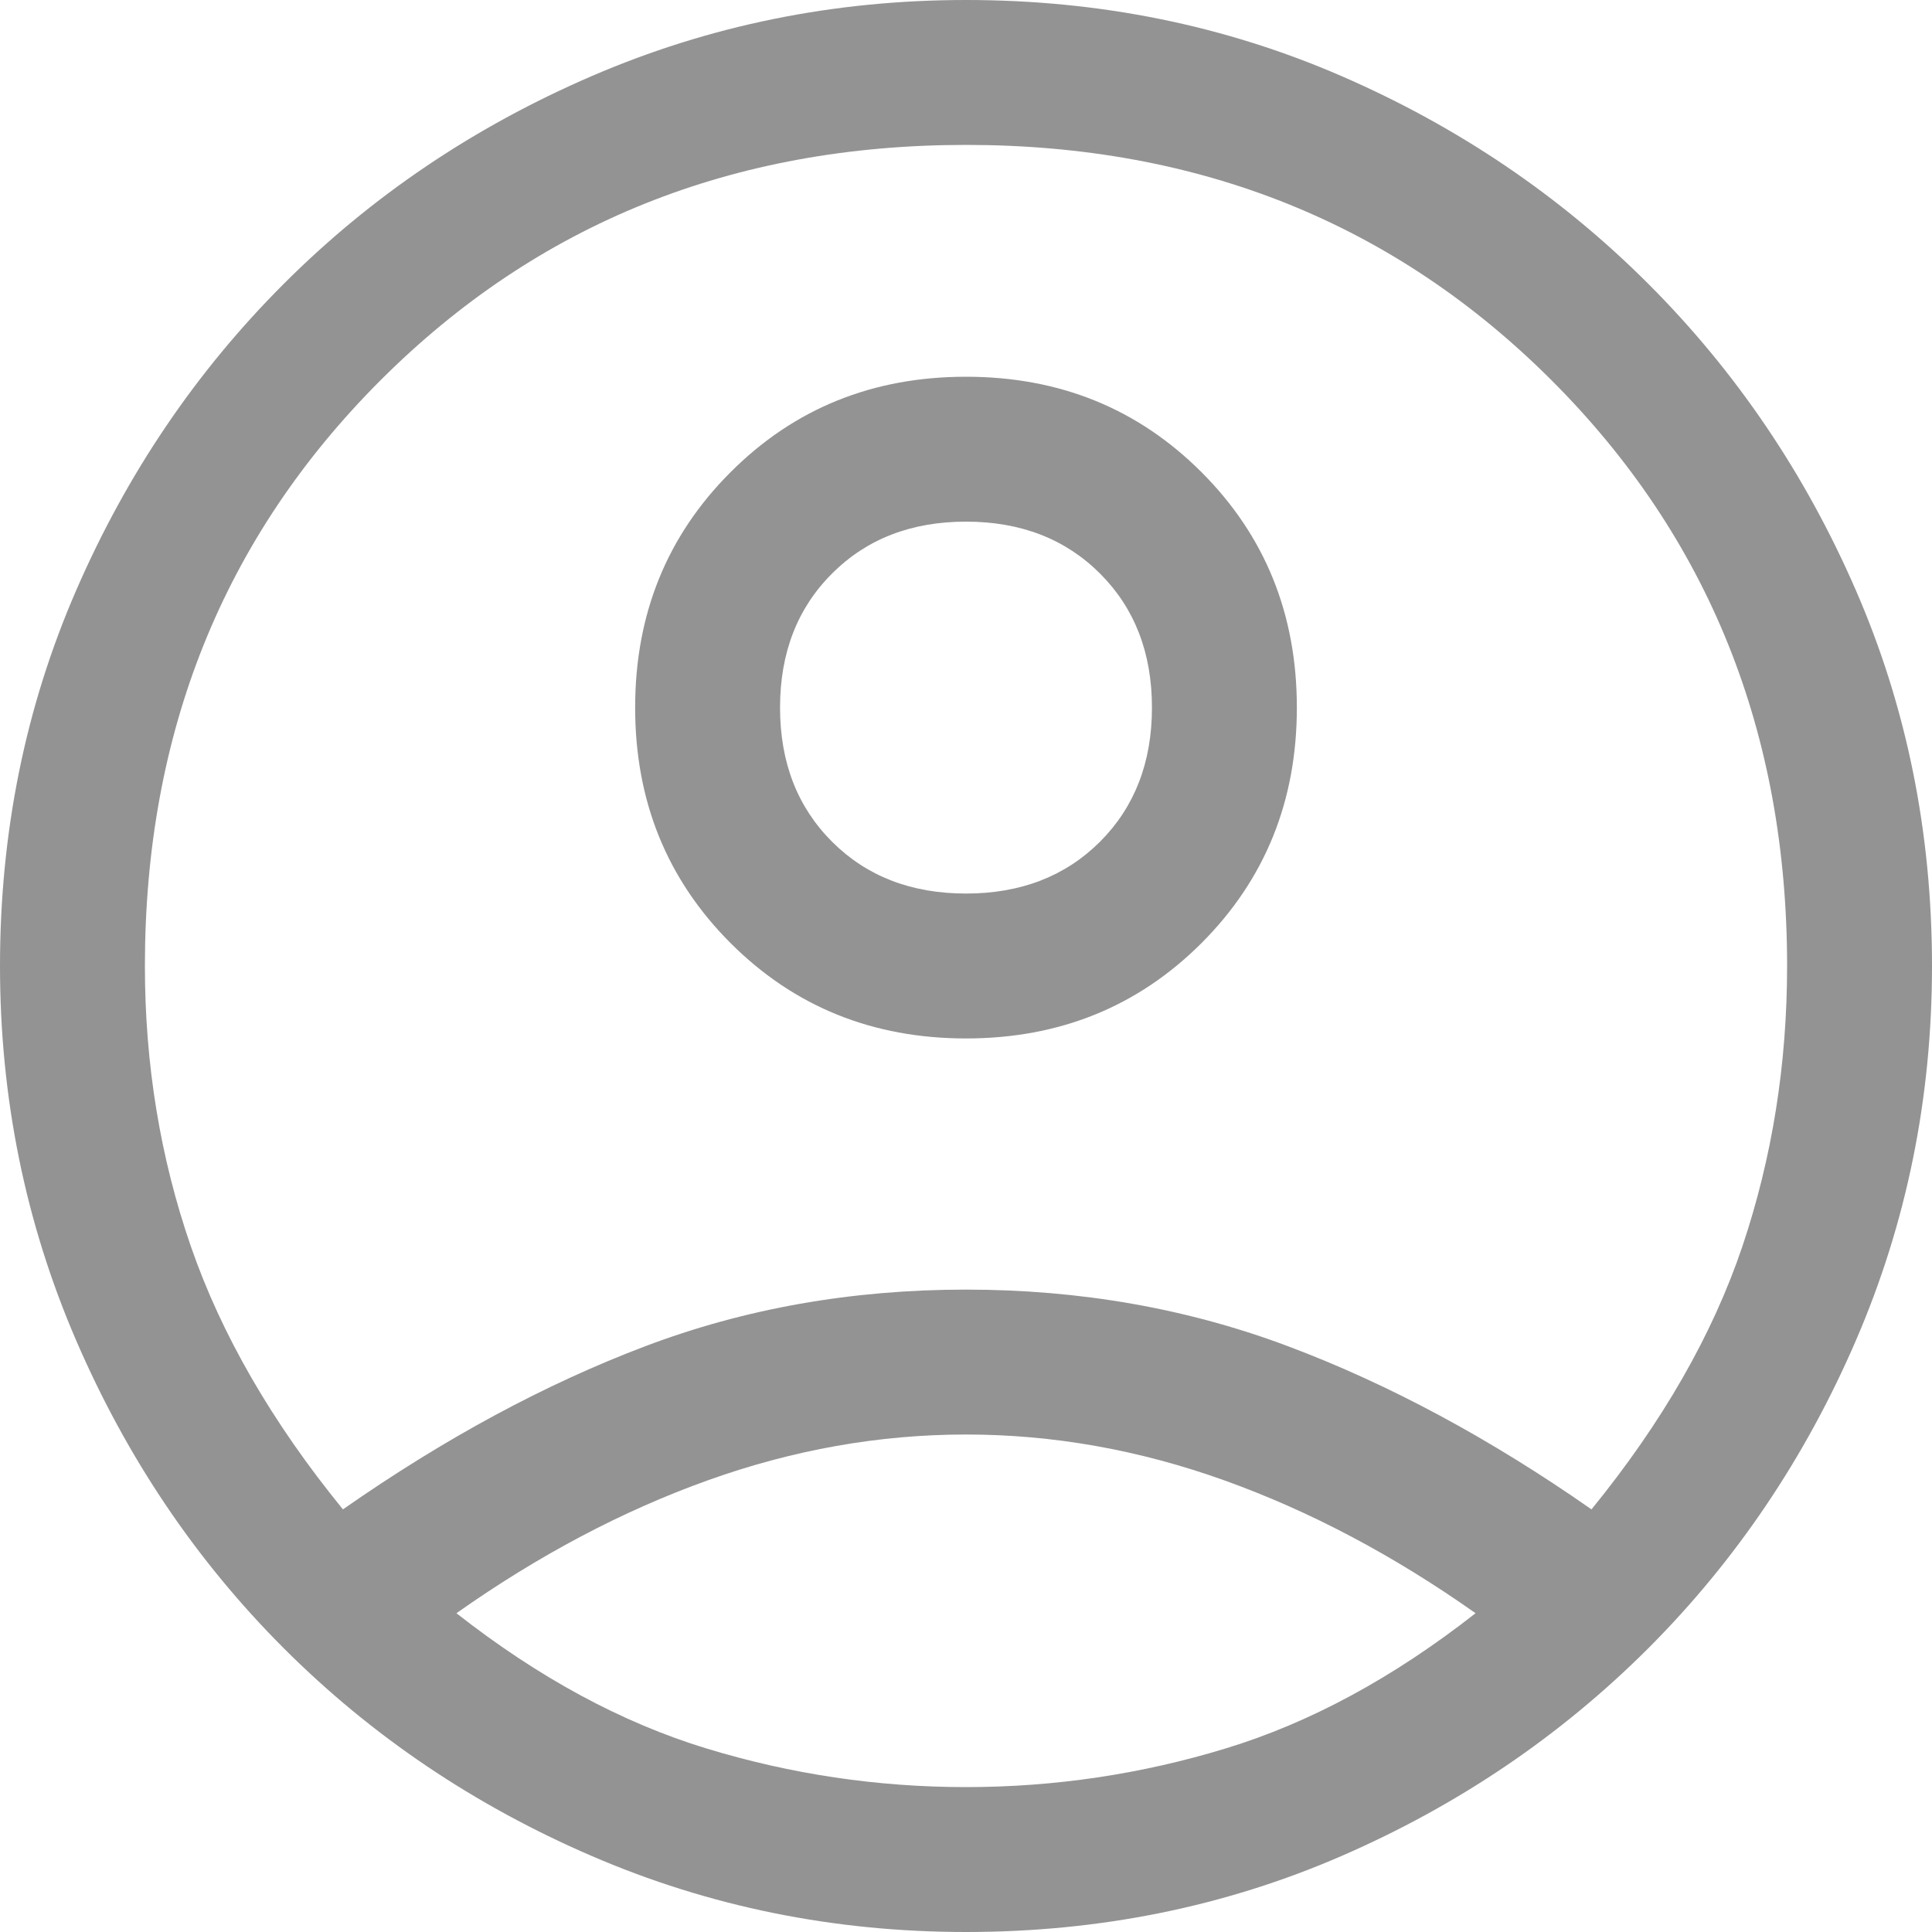 <?xml version="1.0" encoding="utf-8"?>
<svg viewBox="0 0 48 48" height="36" width="36" xmlns="http://www.w3.org/2000/svg" xmlns:bx="https://boxy-svg.com">
  <defs>
    <bx:grid x="0" y="0" width="2" height="2"/>
  </defs>
  <path style="fill: rgb(147, 147, 147);" d="M 8.52 37.5 C 11.04 35.74 13.54 34.39 16.02 33.451 C 18.5 32.51 21.16 32.04 24 32.04 C 26.84 32.04 29.51 32.51 32.011 33.451 C 34.51 34.39 37.02 35.74 39.54 37.5 C 41.3 35.34 42.55 33.16 43.291 30.96 C 44.03 28.76 44.4 26.44 44.4 24 C 44.4 18.2 42.451 13.351 38.551 9.451 C 34.651 5.551 29.8 3.6 24 3.6 C 18.2 3.6 13.351 5.551 9.451 9.451 C 5.551 13.351 3.6 18.2 3.6 24 C 3.6 26.44 3.98 28.76 4.74 30.96 C 5.5 33.16 6.76 35.34 8.52 37.5 Z M 24 25.8 C 21.68 25.8 19.73 25.01 18.151 23.431 C 16.57 21.85 15.78 19.9 15.78 17.58 C 15.78 15.26 16.57 13.31 18.151 11.731 C 19.73 10.15 21.68 9.36 24 9.36 C 26.32 9.36 28.27 10.15 29.851 11.731 C 31.43 13.31 32.22 15.26 32.22 17.58 C 32.22 19.9 31.43 21.85 29.851 23.431 C 28.27 25.01 26.32 25.8 24 25.8 Z M 24 48 C 20.72 48 17.62 47.371 14.7 46.111 C 11.78 44.851 9.23 43.13 7.051 40.951 C 4.87 38.77 3.151 36.22 1.891 33.3 C 0.631 30.38 0 27.28 0 24 C 0 20.68 0.631 17.57 1.891 14.671 C 3.151 11.77 4.87 9.23 7.051 7.051 C 9.23 4.87 11.78 3.151 14.7 1.891 C 17.62 0.631 20.72 0 24 0 C 27.32 0 30.43 0.631 33.331 1.891 C 36.23 3.151 38.77 4.87 40.951 7.051 C 43.13 9.23 44.851 11.77 46.111 14.671 C 47.371 17.57 48 20.68 48 24 C 48 27.28 47.371 30.38 46.111 33.3 C 44.851 36.22 43.13 38.77 40.951 40.951 C 38.77 43.13 36.23 44.851 33.331 46.111 C 30.43 47.371 27.32 48 24 48 Z M 24 44.4 C 26.2 44.4 28.351 44.08 30.451 43.44 C 32.551 42.8 34.62 41.68 36.66 40.08 C 34.62 38.64 32.54 37.54 30.42 36.78 C 28.3 36.02 26.16 35.64 24 35.64 C 21.84 35.64 19.7 36.02 17.58 36.78 C 15.46 37.54 13.38 38.64 11.34 40.08 C 13.38 41.68 15.451 42.8 17.551 43.44 C 19.651 44.08 21.8 44.4 24 44.4 Z M 24 22.2 C 25.36 22.2 26.47 21.77 27.331 20.911 C 28.19 20.05 28.62 18.94 28.62 17.58 C 28.62 16.22 28.19 15.11 27.331 14.251 C 26.47 13.39 25.36 12.96 24 12.96 C 22.64 12.96 21.53 13.39 20.671 14.251 C 19.81 15.11 19.38 16.22 19.38 17.58 C 19.38 18.94 19.81 20.05 20.671 20.911 C 21.53 21.77 22.64 22.2 24 22.2 Z M 24 17.58 Z M 24 40.02 Z"/>
</svg>